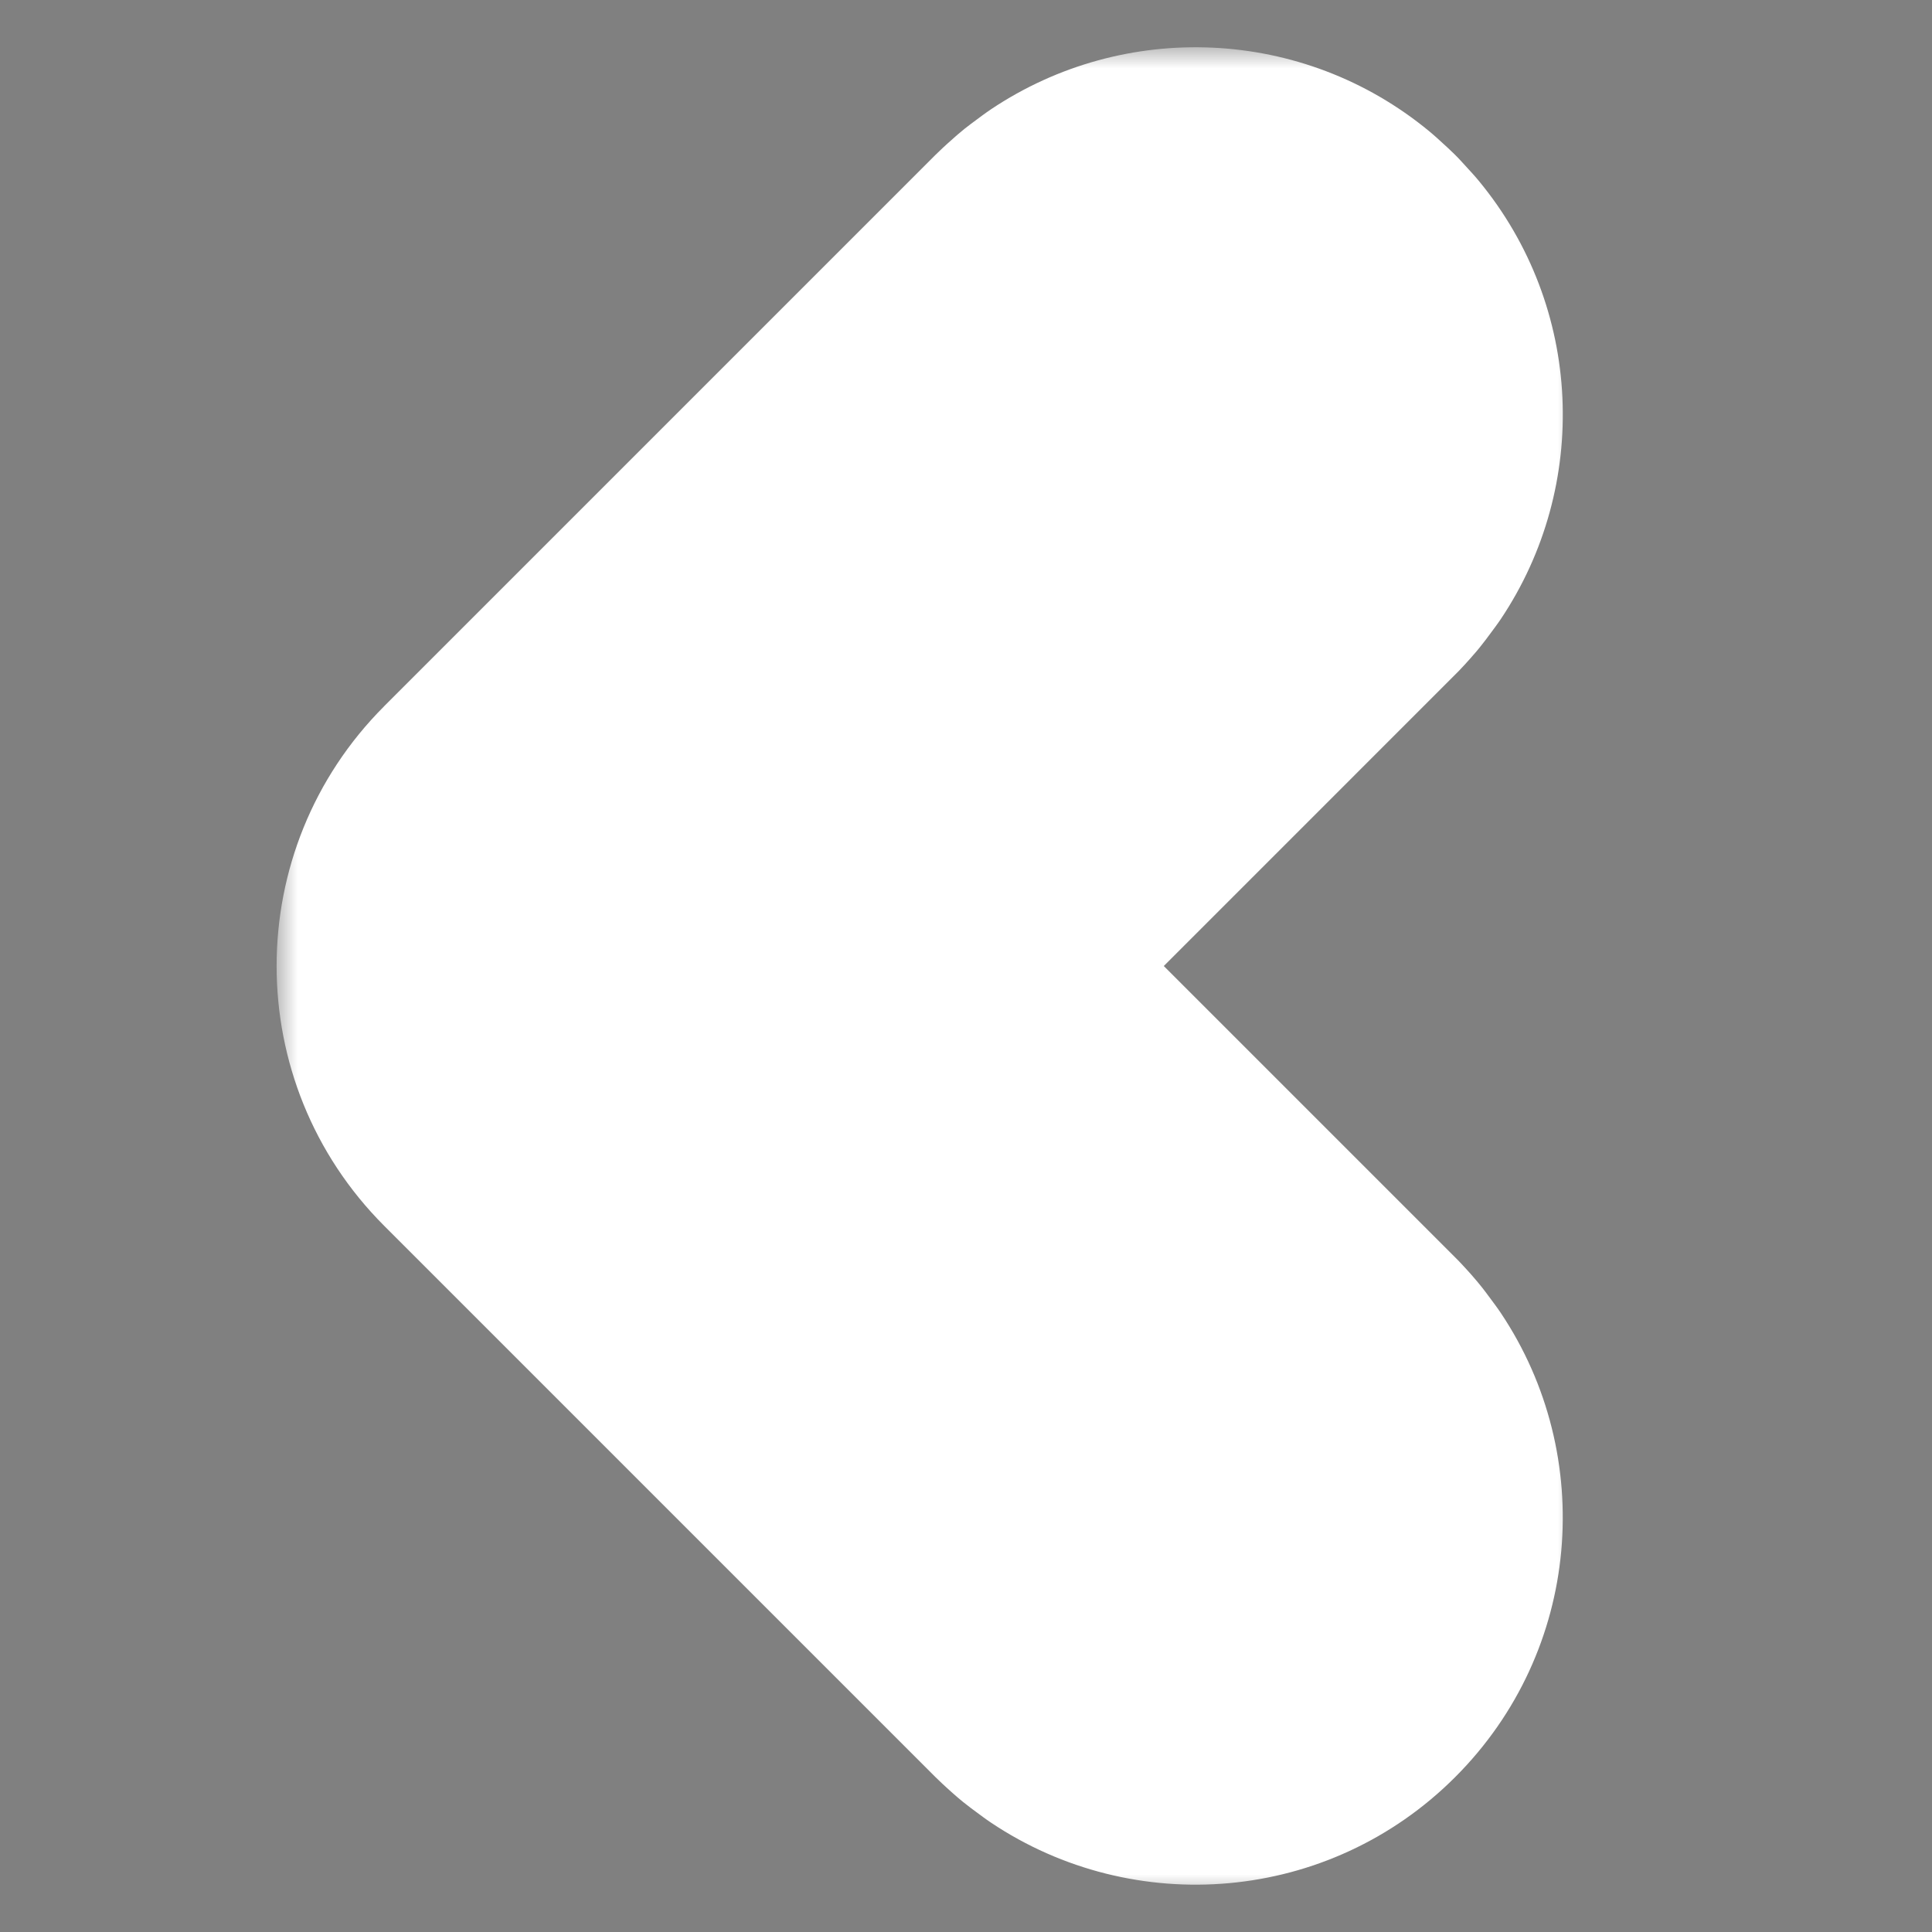<svg width="46" height="46" viewBox="0 0 46 46" fill="none" xmlns="http://www.w3.org/2000/svg">
<rect x="0" y="0" width="46" height="46" fill="#808080" stroke="none"/>
<path d="M27.278 8.421C28.014 7.821 29.1 7.863 29.787 8.549C30.473 9.236 30.515 10.322 29.915 11.058L29.787 11.201L17.987 23L29.787 34.799L29.915 34.942C30.515 35.679 30.473 36.764 29.787 37.451C29.1 38.137 28.014 38.18 27.278 37.579L27.135 37.451L14.01 24.326C13.278 23.593 13.278 22.407 14.01 21.674L27.135 8.549L27.278 8.421Z" fill="#4D2700"/>
<mask id="path-2-outside-1_2_624" maskUnits="userSpaceOnUse" x="6.586" y="1.125" width="31" height="44" fill="black">
<rect fill="white" x="6.586" y="1.125" width="31" height="44"/>
<path d="M26.377 6.757C27.738 5.846 29.561 5.92 30.845 6.981L31.112 7.224L31.354 7.489C32.416 8.774 32.489 10.598 31.578 11.959L31.367 12.242C31.348 12.265 31.33 12.289 31.31 12.311L31.182 12.453C31.16 12.478 31.136 12.503 31.112 12.526L20.638 23L31.112 33.474L31.182 33.547L31.31 33.69L31.367 33.758L31.578 34.041C32.554 35.499 32.4 37.488 31.112 38.776C29.823 40.065 27.835 40.217 26.377 39.241L26.093 39.031C26.07 39.013 26.048 38.994 26.026 38.975L25.882 38.846L25.809 38.776L12.684 25.651C11.22 24.187 11.22 21.813 12.684 20.349L25.809 7.224L25.882 7.154L26.026 7.026L26.093 6.968L26.377 6.757Z"/>
</mask>
<path d="M26.377 6.757C27.738 5.846 29.561 5.92 30.845 6.981L31.112 7.224L31.354 7.489C32.416 8.774 32.489 10.598 31.578 11.959L31.367 12.242C31.348 12.265 31.33 12.289 31.31 12.311L31.182 12.453C31.16 12.478 31.136 12.503 31.112 12.526L20.638 23L31.112 33.474L31.182 33.547L31.31 33.69L31.367 33.758L31.578 34.041C32.554 35.499 32.4 37.488 31.112 38.776C29.823 40.065 27.835 40.217 26.377 39.241L26.093 39.031C26.07 39.013 26.048 38.994 26.026 38.975L25.882 38.846L25.809 38.776L12.684 25.651C11.22 24.187 11.22 21.813 12.684 20.349L25.809 7.224L25.882 7.154L26.026 7.026L26.093 6.968L26.377 6.757Z" fill="#4D2700"/>
<path d="M26.377 6.757L23.596 2.602C23.529 2.647 23.462 2.694 23.397 2.742L26.377 6.757ZM30.845 6.981L34.215 3.286C34.154 3.231 34.092 3.177 34.029 3.125L30.845 6.981ZM31.112 7.224L34.806 3.855C34.703 3.741 34.594 3.633 34.481 3.529L31.112 7.224ZM31.354 7.489L35.208 4.304C35.156 4.241 35.103 4.18 35.049 4.121L31.354 7.489ZM31.578 11.959L35.587 14.946C35.637 14.879 35.685 14.811 35.732 14.742L31.578 11.959ZM31.367 12.242L35.24 15.404C35.287 15.346 35.332 15.288 35.377 15.229L31.367 12.242ZM31.31 12.311L27.589 8.971L27.588 8.971L31.31 12.311ZM31.182 12.453L34.903 15.794L34.904 15.792L31.182 12.453ZM31.112 12.526L27.576 8.991V8.991L31.112 12.526ZM20.638 23L17.103 19.465C15.15 21.417 15.15 24.583 17.103 26.536L20.638 23ZM31.112 33.474L34.719 30.011C34.695 29.986 34.671 29.962 34.647 29.938L31.112 33.474ZM31.182 33.547L34.904 30.208C34.866 30.166 34.828 30.125 34.789 30.084L31.182 33.547ZM31.31 33.69L35.16 30.499C35.118 30.449 35.075 30.399 35.032 30.35L31.31 33.69ZM31.367 33.758L35.377 30.771C35.325 30.702 35.272 30.634 35.217 30.568L31.367 33.758ZM31.578 34.041L35.732 31.259C35.686 31.19 35.637 31.121 35.587 31.054L31.578 34.041ZM31.112 38.776L34.647 42.312L34.647 42.312L31.112 38.776ZM26.377 39.241L23.406 43.263C23.468 43.309 23.531 43.353 23.595 43.396L26.377 39.241ZM26.093 39.031L22.933 42.906C22.995 42.956 23.058 43.005 23.122 43.053L26.093 39.031ZM26.026 38.975L22.685 42.695L22.689 42.698L26.026 38.975ZM25.882 38.846L22.445 42.477C22.477 42.507 22.509 42.537 22.542 42.566L25.882 38.846ZM25.809 38.776L22.273 42.312C22.306 42.344 22.338 42.376 22.372 42.407L25.809 38.776ZM12.684 25.651L9.148 29.187L9.148 29.187L12.684 25.651ZM12.684 20.349L9.148 16.813L9.148 16.814L12.684 20.349ZM25.809 7.224L22.372 3.593C22.338 3.624 22.306 3.656 22.273 3.688L25.809 7.224ZM25.882 7.154L22.556 3.421C22.518 3.455 22.481 3.489 22.445 3.523L25.882 7.154ZM26.026 7.026L22.745 3.253C22.73 3.267 22.714 3.28 22.699 3.294L26.026 7.026ZM26.093 6.968L23.113 2.953C23.01 3.03 22.909 3.11 22.812 3.195L26.093 6.968ZM26.377 6.757L29.159 10.912C28.704 11.216 28.1 11.198 27.661 10.836L30.845 6.981L34.029 3.125C31.021 0.641 26.772 0.476 23.596 2.602L26.377 6.757ZM30.845 6.981L27.476 10.675L27.742 10.918L31.112 7.224L34.481 3.529L34.215 3.286L30.845 6.981ZM31.112 7.224L27.417 10.592L27.659 10.858L31.354 7.489L35.049 4.121L34.806 3.855L31.112 7.224ZM31.354 7.489L27.5 10.675C27.137 10.236 27.119 9.631 27.423 9.176L31.578 11.959L35.732 14.742C37.859 11.565 37.695 7.313 35.208 4.304L31.354 7.489ZM31.578 11.959L27.568 8.972L27.357 9.256L31.367 12.242L35.377 15.229L35.587 14.946L31.578 11.959ZM31.367 12.242L27.493 9.081C27.477 9.1 27.463 9.118 27.46 9.122C27.453 9.13 27.458 9.124 27.463 9.117C27.47 9.109 27.485 9.091 27.505 9.067C27.525 9.043 27.554 9.01 27.589 8.971L31.31 12.311L35.031 15.65C35.118 15.554 35.184 15.473 35.214 15.436C35.229 15.418 35.243 15.4 35.246 15.397C35.252 15.389 35.247 15.396 35.24 15.404L31.367 12.242ZM31.31 12.311L27.588 8.971L27.46 9.114L31.182 12.453L34.904 15.792L35.032 15.65L31.31 12.311ZM31.182 12.453L27.462 9.113C27.502 9.068 27.534 9.035 27.552 9.016C27.569 8.998 27.58 8.987 27.576 8.991L31.112 12.526L34.647 16.062C34.681 16.029 34.785 15.925 34.903 15.794L31.182 12.453ZM31.112 12.526L27.576 8.991L17.103 19.465L20.638 23L24.174 26.536L34.647 16.062L31.112 12.526ZM20.638 23L17.103 26.536L27.576 37.009L31.112 33.474L34.647 29.938L24.174 19.465L20.638 23ZM31.112 33.474L27.505 36.936L27.575 37.01L31.182 33.547L34.789 30.084L34.719 30.011L31.112 33.474ZM31.182 33.547L27.46 36.886L27.588 37.029L31.31 33.69L35.032 30.35L34.904 30.208L31.182 33.547ZM31.31 33.69L27.46 36.88L27.517 36.948L31.367 33.758L35.217 30.568L35.16 30.499L31.31 33.69ZM31.367 33.758L27.357 36.745L27.568 37.028L31.578 34.041L35.587 31.054L35.377 30.771L31.367 33.758ZM31.578 34.041L27.423 36.823C27.099 36.339 27.141 35.676 27.576 35.241L31.112 38.776L34.647 42.312C37.659 39.3 38.008 34.659 35.732 31.259L31.578 34.041ZM31.112 38.776L27.577 35.24C28.013 34.804 28.677 34.764 29.159 35.087L26.377 39.241L23.595 43.396C26.993 45.671 31.634 45.325 34.647 42.312L31.112 38.776ZM26.377 39.241L29.349 35.22L29.064 35.01L26.093 39.031L23.122 43.053L23.406 43.263L26.377 39.241ZM26.093 39.031L29.253 35.157C29.249 35.153 29.248 35.152 29.246 35.151C29.244 35.149 29.244 35.149 29.245 35.15C29.245 35.15 29.252 35.155 29.26 35.162C29.277 35.176 29.315 35.208 29.363 35.251L26.026 38.975L22.689 42.698C22.759 42.761 22.819 42.811 22.858 42.844C22.894 42.874 22.929 42.903 22.933 42.906L26.093 39.031ZM26.026 38.975L29.366 35.254L29.223 35.126L25.882 38.846L22.542 42.566L22.685 42.695L26.026 38.975ZM25.882 38.846L29.32 35.215L29.246 35.145L25.809 38.776L22.372 42.407L22.445 42.477L25.882 38.846ZM25.809 38.776L29.345 35.241L16.22 22.116L12.684 25.651L9.148 29.187L22.273 42.312L25.809 38.776ZM12.684 25.651L16.22 22.116C16.708 22.604 16.708 23.396 16.22 23.884L12.684 20.349L9.148 16.814C5.732 20.23 5.732 25.77 9.148 29.187L12.684 25.651ZM12.684 20.349L16.22 23.884L29.345 10.759L25.809 7.224L22.273 3.688L9.148 16.813L12.684 20.349ZM25.809 7.224L29.246 10.855L29.32 10.785L25.882 7.154L22.445 3.523L22.372 3.593L25.809 7.224ZM25.882 7.154L29.209 10.887L29.352 10.759L26.026 7.026L22.699 3.294L22.556 3.421L25.882 7.154ZM26.026 7.026L29.307 10.799L29.374 10.741L26.093 6.968L22.812 3.195L22.745 3.253L26.026 7.026ZM26.093 6.968L29.073 10.983L29.358 10.772L26.377 6.757L23.397 2.742L23.113 2.953L26.093 6.968Z" fill="white" mask="url(#path-2-outside-1_2_624)"/>
</svg>
